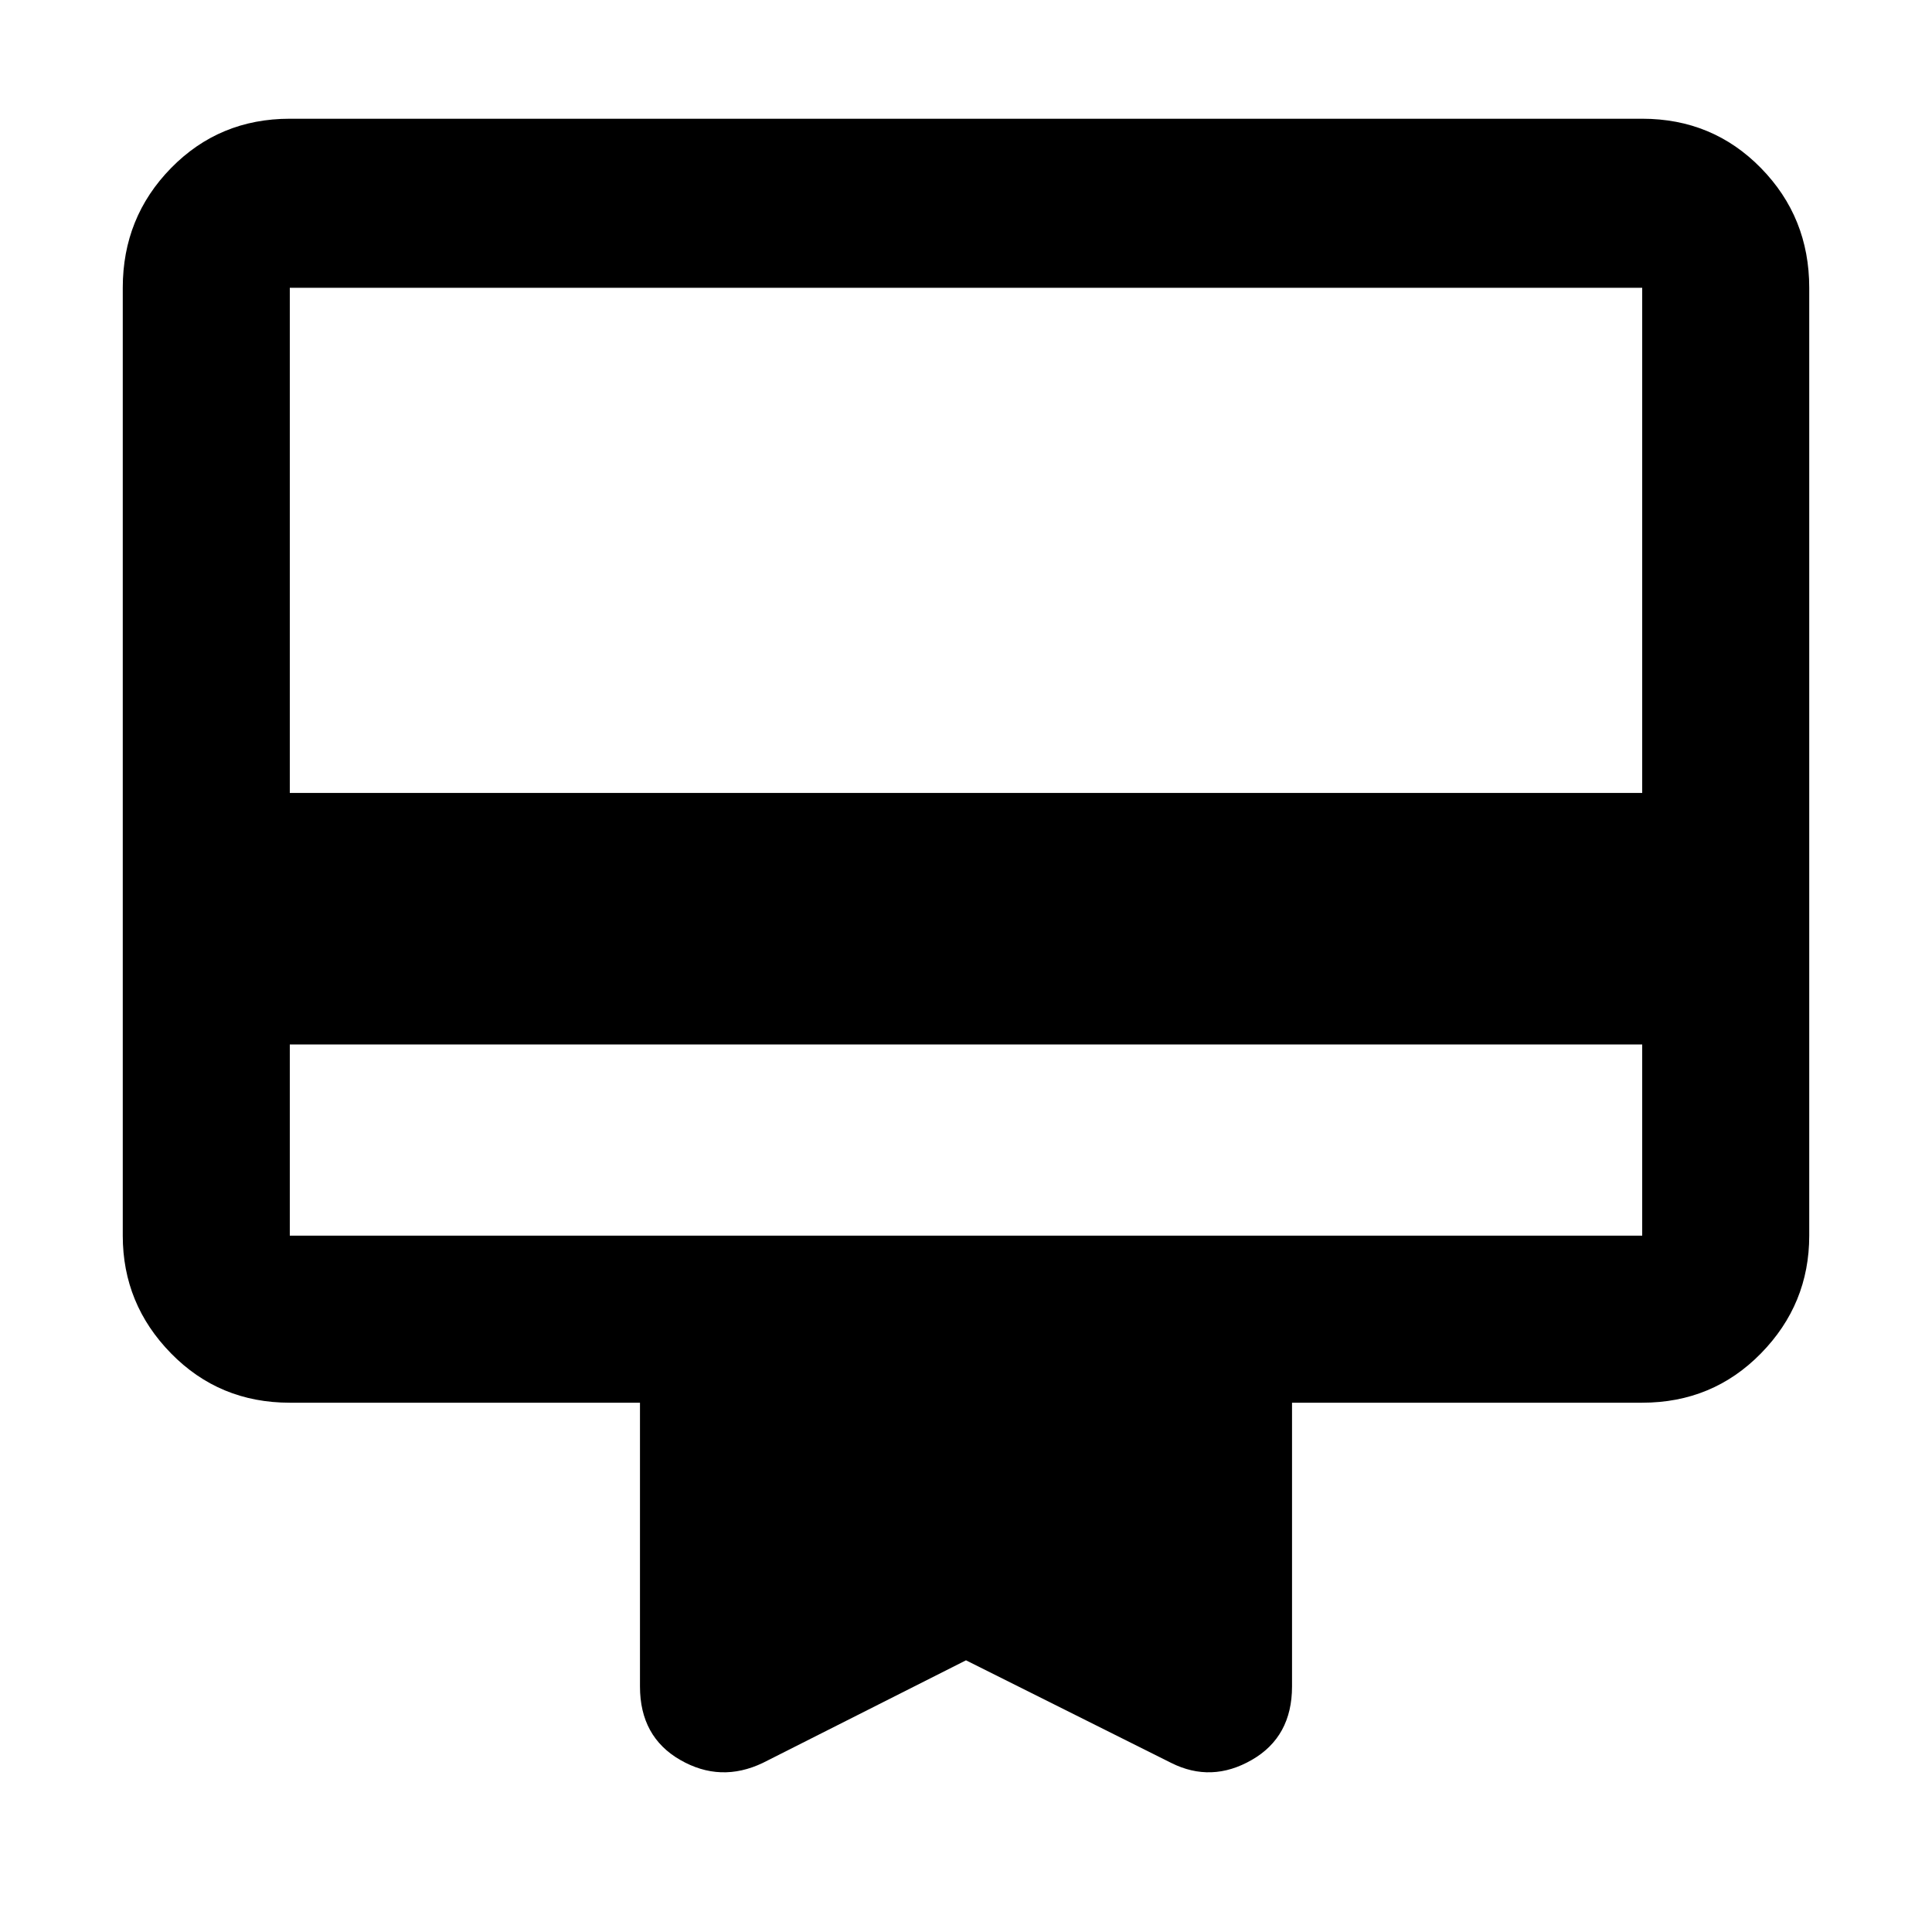 <svg xmlns="http://www.w3.org/2000/svg" height="48" width="48"><path d="M7.2 25.95v4.75h33.6v-4.75ZM18.95 43.8q-1.05.5-2.05-.075-1-.575-1-1.825v-7.05H7.2q-1.75 0-2.95-1.225-1.2-1.225-1.2-2.925V7.15q0-1.75 1.2-2.975T7.2 2.95h33.6q1.75 0 2.95 1.225 1.2 1.225 1.2 2.975V30.7q0 1.7-1.2 2.925-1.2 1.225-2.95 1.225h-8.7v7.05q0 1.25-1 1.825t-2 .075L24 41.25ZM7.2 19.7h33.6V7.15H7.2Zm0 11V7.15 30.7Z"/></svg>